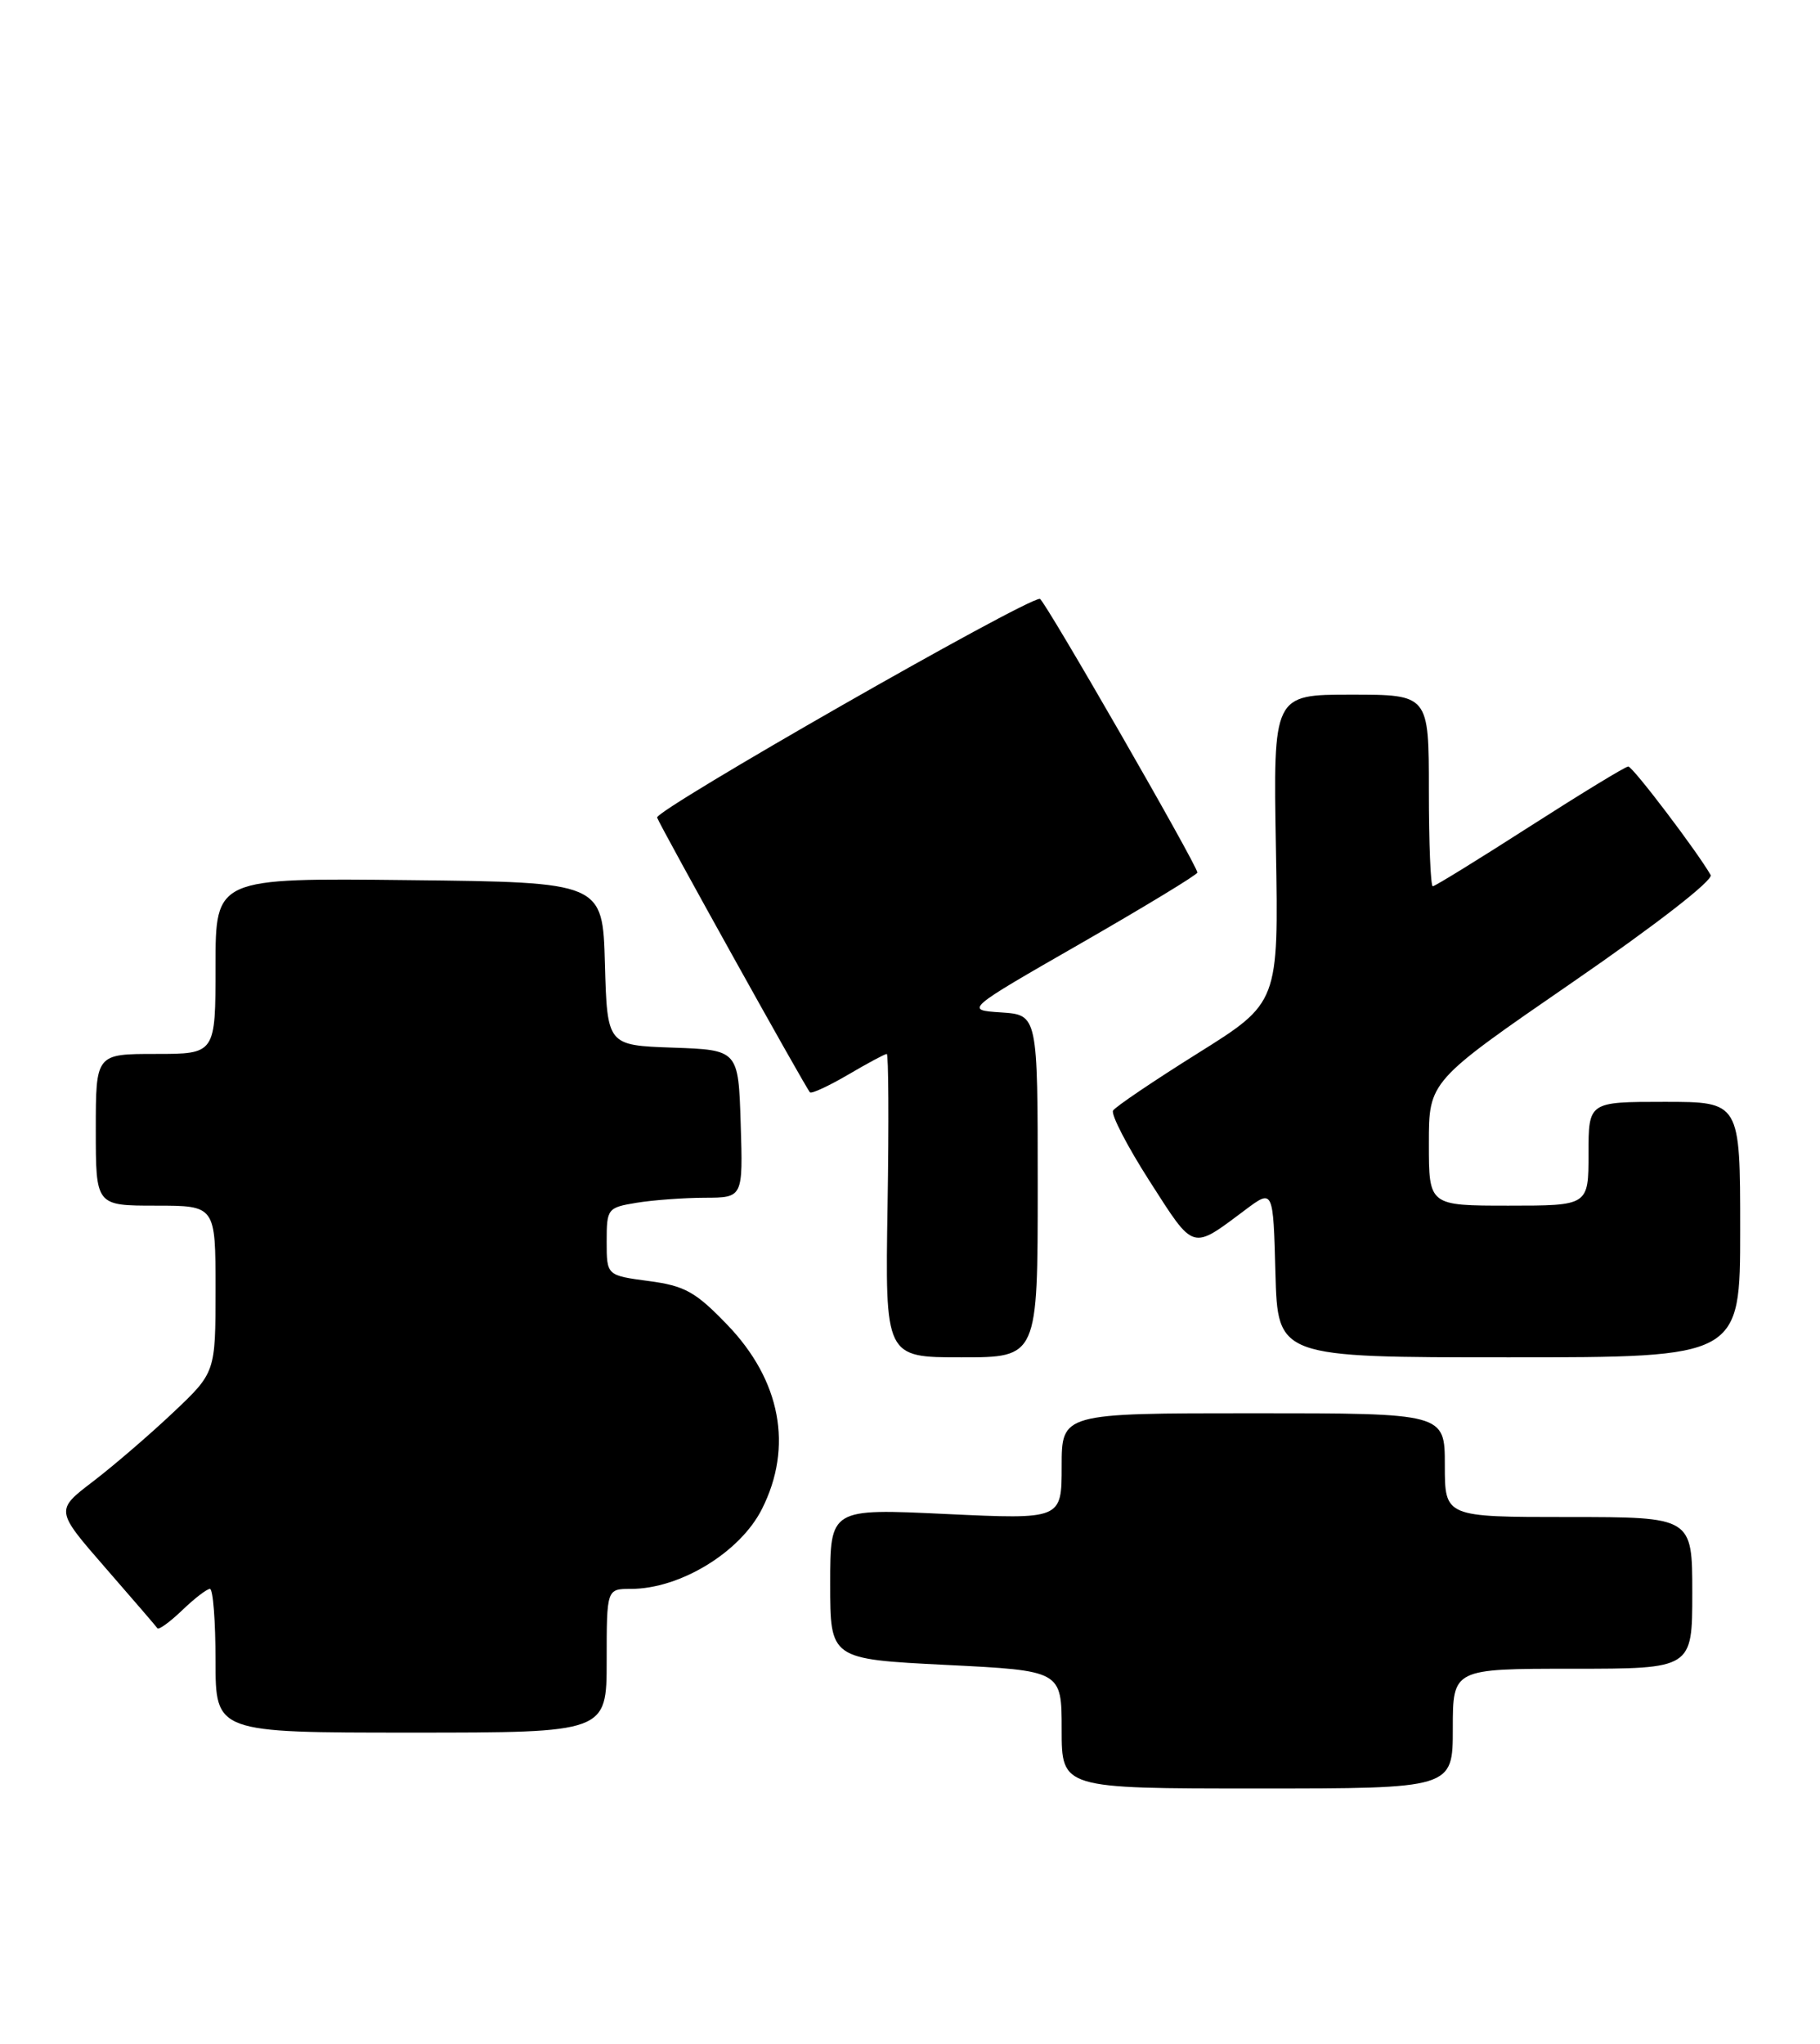<?xml version="1.0" encoding="UTF-8" standalone="no"?>
<!DOCTYPE svg PUBLIC "-//W3C//DTD SVG 1.1//EN" "http://www.w3.org/Graphics/SVG/1.1/DTD/svg11.dtd" >
<svg xmlns="http://www.w3.org/2000/svg" xmlns:xlink="http://www.w3.org/1999/xlink" version="1.1" viewBox="0 0 228 256">
 <g >
 <path fill="currentColor"
d=" M 182.00 216.50 C 182.00 209.00 182.00 209.00 197.00 209.00 C 212.00 209.00 212.00 209.00 212.00 199.50 C 212.00 190.00 212.00 190.00 196.50 190.00 C 181.00 190.00 181.00 190.00 181.00 183.50 C 181.00 177.00 181.00 177.00 157.00 177.00 C 133.00 177.00 133.00 177.00 133.00 183.65 C 133.00 190.30 133.00 190.30 118.50 189.62 C 104.00 188.93 104.00 188.93 104.00 198.36 C 104.00 207.79 104.00 207.79 118.50 208.52 C 133.00 209.24 133.00 209.24 133.00 216.62 C 133.00 224.00 133.00 224.00 157.50 224.00 C 182.00 224.00 182.00 224.00 182.00 216.50 Z  M 76.00 208.00 C 76.00 199.00 76.00 199.00 79.03 199.00 C 85.19 199.00 92.72 194.42 95.45 189.00 C 99.39 181.21 97.81 172.87 91.09 165.90 C 87.12 161.78 85.79 161.04 81.25 160.44 C 76.00 159.74 76.00 159.74 76.00 155.50 C 76.00 151.38 76.10 151.24 79.75 150.64 C 81.81 150.30 85.65 150.02 88.29 150.01 C 93.08 150.00 93.08 150.00 92.79 140.75 C 92.50 131.50 92.50 131.50 84.28 131.21 C 76.07 130.92 76.07 130.92 75.78 120.71 C 75.50 110.50 75.50 110.50 51.25 110.23 C 27.00 109.96 27.00 109.96 27.00 120.98 C 27.00 132.00 27.00 132.00 19.50 132.00 C 12.00 132.00 12.00 132.00 12.00 141.50 C 12.00 151.00 12.00 151.00 19.50 151.00 C 27.00 151.00 27.00 151.00 27.00 161.44 C 27.00 171.89 27.00 171.89 21.69 176.91 C 18.77 179.67 14.26 183.55 11.66 185.54 C 6.93 189.15 6.93 189.15 13.17 196.32 C 16.61 200.27 19.56 203.69 19.72 203.93 C 19.89 204.16 21.28 203.15 22.82 201.68 C 24.35 200.20 25.92 199.00 26.30 199.00 C 26.69 199.00 27.00 203.05 27.00 208.00 C 27.00 217.00 27.00 217.00 51.50 217.00 C 76.00 217.00 76.00 217.00 76.00 208.00 Z  M 130.00 148.55 C 130.00 127.11 130.00 127.11 125.42 126.80 C 120.85 126.50 120.85 126.50 135.42 118.14 C 143.44 113.53 150.00 109.55 150.00 109.28 C 150.00 108.40 130.78 75.00 130.27 75.00 C 128.34 75.00 81.98 101.50 82.32 102.40 C 82.85 103.76 100.94 136.28 101.47 136.81 C 101.68 137.01 103.83 136.01 106.26 134.59 C 108.69 133.16 110.86 132.00 111.09 132.00 C 111.31 132.00 111.36 140.55 111.19 151.00 C 110.88 170.00 110.88 170.00 120.44 170.00 C 130.00 170.00 130.00 170.00 130.00 148.55 Z  M 218.00 154.00 C 218.00 138.00 218.00 138.00 208.50 138.00 C 199.00 138.00 199.00 138.00 199.00 144.50 C 199.00 151.00 199.00 151.00 189.00 151.00 C 179.00 151.00 179.00 151.00 179.00 143.21 C 179.00 135.42 179.00 135.42 196.96 123.05 C 207.42 115.85 214.66 110.23 214.30 109.59 C 212.62 106.65 204.54 96.00 203.98 96.00 C 203.63 96.00 198.09 99.38 191.66 103.50 C 185.24 107.62 179.76 111.00 179.49 111.00 C 179.22 111.00 179.00 105.60 179.00 99.00 C 179.00 87.00 179.00 87.00 169.25 87.00 C 159.50 87.00 159.50 87.00 159.84 106.29 C 160.18 125.58 160.18 125.58 150.08 131.90 C 144.52 135.38 139.74 138.61 139.44 139.09 C 139.15 139.57 141.22 143.57 144.04 147.97 C 149.66 156.73 149.22 156.60 156.00 151.53 C 159.50 148.91 159.50 148.91 159.78 159.46 C 160.07 170.00 160.07 170.00 189.03 170.00 C 218.00 170.00 218.00 170.00 218.00 154.00 Z "/>
</g>
</svg>